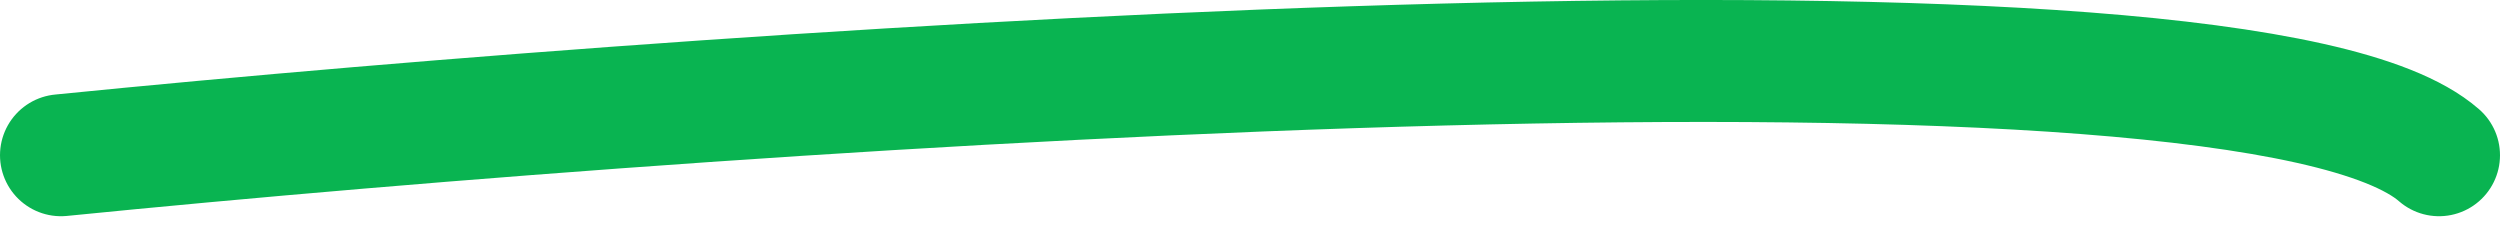 <svg width="41" height="4" viewBox="0 0 41 4" fill="none" xmlns="http://www.w3.org/2000/svg">
<path d="M1 2.546C12.667 1.379 36.8 -0.254 40 2.546" stroke="#09B451" stroke-width="2" stroke-linecap="round"/>
</svg>

